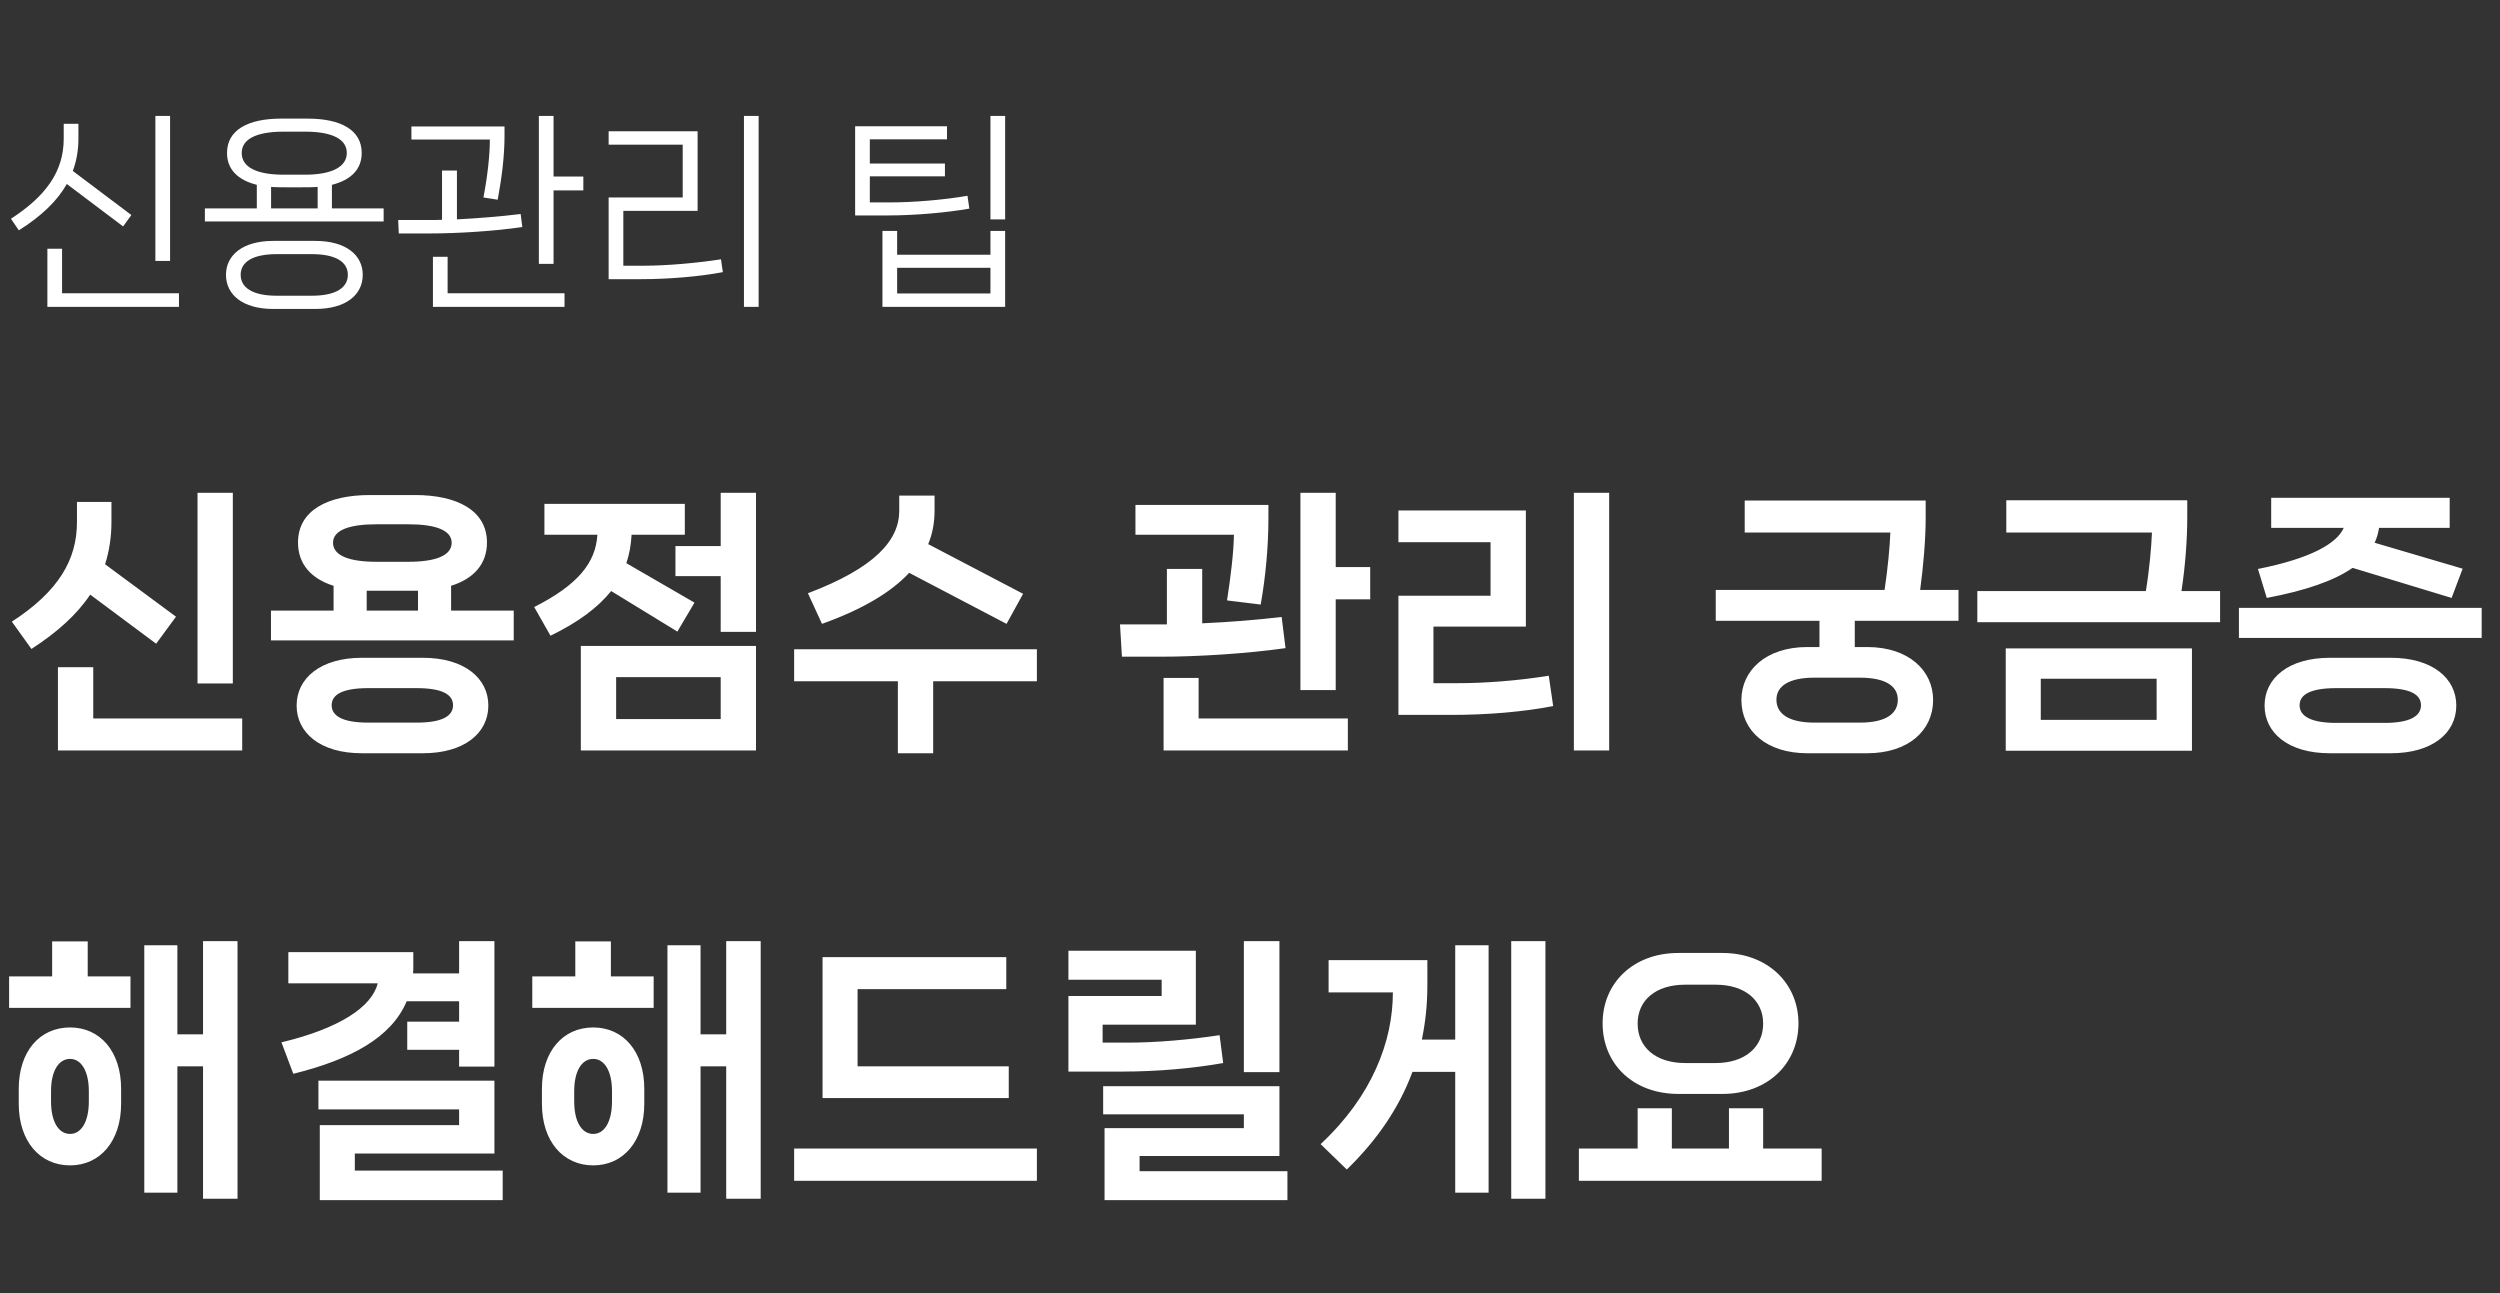 <svg width="145" height="75" viewBox="0 0 145 75" fill="none" xmlns="http://www.w3.org/2000/svg">
<rect x="0" y="0" width="145" height="75" fill="#333333" stroke="none"/>
<path d="M11.456 28.584V39.64H13.504V28.584H11.456ZM9.056 37.336L10.208 35.768L6.096 32.728C6.336 31.96 6.464 31.144 6.464 30.28V29.112H4.464V30.28C4.464 32.44 3.424 34.28 0.688 36.056L1.824 37.64C3.328 36.664 4.464 35.64 5.232 34.488L9.056 37.336ZM5.408 38.696H3.36V43.528H14.048V41.672H5.408V38.696ZM26.164 33.976C27.444 33.576 28.244 32.744 28.244 31.464C28.244 29.608 26.516 28.712 24.068 28.712H21.46C18.996 28.712 17.284 29.608 17.284 31.464C17.284 32.728 18.068 33.576 19.348 33.976V35.416H15.716V37.144H29.796V35.416H26.164V33.976ZM19.316 31.48C19.316 30.76 20.228 30.408 21.844 30.408H23.684C25.284 30.408 26.196 30.76 26.196 31.48C26.196 32.216 25.284 32.584 23.684 32.584H21.844C20.228 32.584 19.316 32.216 19.316 31.48ZM21.268 34.264H24.244V35.416H21.268V34.264ZM20.98 38.152C18.596 38.152 17.204 39.336 17.204 40.92C17.204 42.52 18.596 43.688 20.98 43.688H24.532C26.932 43.688 28.324 42.52 28.324 40.92C28.324 39.336 26.932 38.152 24.532 38.152H20.98ZM21.364 41.912C19.876 41.912 19.236 41.528 19.236 40.904C19.236 40.28 19.876 39.912 21.364 39.912H24.164C25.652 39.912 26.276 40.28 26.276 40.904C26.276 41.528 25.652 41.912 24.164 41.912H21.364ZM41.8 31.672H39.176V33.416H41.8V36.648H43.848V28.584H41.8V31.672ZM39.288 36.632L40.28 34.952L36.328 32.664C36.504 32.152 36.6 31.592 36.632 31.016H39.72V29.224H31.576V31.016H34.648C34.552 32.664 33.48 33.944 30.984 35.208L31.928 36.872C33.512 36.104 34.664 35.256 35.448 34.28L39.288 36.632ZM43.848 43.528V37.464H33.688V43.528H43.848ZM41.8 39.272V41.704H35.736V39.272H41.8ZM58.38 36.184L59.34 34.44L53.836 31.56C54.092 30.936 54.204 30.296 54.204 29.624V28.744H52.156V29.624C52.156 31.336 50.748 32.936 46.86 34.408L47.676 36.184C50.044 35.336 51.692 34.344 52.732 33.224L58.38 36.184ZM46.06 37.656V39.512H52.076V43.688H54.124V39.512H60.14V37.656H46.06ZM77.472 28.584H75.424V40.024H77.472V34.76H79.472V32.888H77.472V28.584ZM73.12 35.064C73.392 33.528 73.568 31.784 73.568 30.04V29.288H65.856V31.016H71.568C71.552 32.008 71.392 33.384 71.168 34.824L73.12 35.064ZM74.336 35.784C72.864 35.96 71.2 36.088 69.728 36.152V33H67.68V36.216H67.536H64.96L65.072 38.088H67.344C69.456 38.088 72.304 37.912 74.56 37.592L74.336 35.784ZM67.488 39.32V43.528H78.176V41.672H69.52V39.32H67.488ZM93.332 43.528V28.584H91.284V43.528H93.332ZM84.196 41.464C86.276 41.464 88.356 41.288 90.084 40.952L89.828 39.192C88.036 39.48 86.164 39.624 84.564 39.624H83.14V36.344H88.5V29.608H81.108V31.448H86.452V34.552H81.108V41.464H84.196ZM113.593 34.216H111.369C111.561 32.776 111.689 31.272 111.689 30.024V29.032H101.193V30.888H109.641C109.609 31.688 109.497 32.952 109.305 34.216H99.513V36.008H105.529V37.528H104.825C102.425 37.528 101.001 38.888 101.001 40.6C101.001 42.36 102.425 43.688 104.825 43.688H108.297C110.697 43.688 112.121 42.36 112.121 40.6C112.121 38.888 110.697 37.528 108.297 37.528H107.577V36.008H113.593V34.216ZM110.073 40.584C110.073 41.384 109.401 41.912 107.865 41.912H105.241C103.721 41.912 103.033 41.384 103.033 40.584C103.033 39.816 103.721 39.304 105.241 39.304H107.865C109.401 39.304 110.073 39.816 110.073 40.584ZM126.525 34.28C126.749 32.824 126.861 31.272 126.861 30.008V29.016H116.365V30.888H124.813C124.781 31.704 124.669 33.016 124.461 34.28H114.685V36.088H128.765V34.28H126.525ZM127.133 43.544V37.608H116.333V43.544H127.133ZM125.085 39.368V41.752H118.365V39.368H125.085ZM131.473 34.68C133.761 34.248 135.393 33.672 136.449 32.936L142.193 34.68L142.833 32.984L137.729 31.48C137.857 31.208 137.937 30.92 137.985 30.616H142.081V28.872H131.729V30.616H135.937C135.537 31.528 134.016 32.392 130.961 33L131.473 34.68ZM129.857 37H143.937V35.256H129.857V37ZM135.121 38.152C132.737 38.152 131.345 39.336 131.345 40.92C131.345 42.52 132.737 43.688 135.121 43.688H138.673C141.073 43.688 142.465 42.52 142.465 40.92C142.465 39.336 141.073 38.152 138.673 38.152H135.121ZM135.505 41.928C134.016 41.928 133.377 41.528 133.377 40.904C133.377 40.28 134.016 39.912 135.505 39.912H138.305C139.793 39.912 140.417 40.28 140.417 40.904C140.417 41.528 139.793 41.928 138.305 41.928H135.505ZM11.776 59.992H10.288V54.824H8.368V69.176H10.288V61.848H11.776V69.528H13.776V54.584H11.776V59.992ZM3.024 54.6V56.632H0.528V58.456H7.568V56.632H5.088V54.6H3.024ZM4.064 59.592C2.304 59.592 1.088 60.984 1.088 63.144V64.024C1.088 66.184 2.304 67.592 4.064 67.592C5.808 67.592 7.024 66.184 7.024 64.024V63.144C7.024 60.984 5.808 59.592 4.064 59.592ZM5.152 63.88C5.152 65.08 4.704 65.768 4.064 65.768C3.408 65.768 2.96 65.08 2.96 63.88V63.288C2.96 62.104 3.408 61.416 4.064 61.416C4.704 61.416 5.152 62.104 5.152 63.288V63.88ZM26.628 58.072V59.256H23.62V60.888H26.628V61.864H28.676V54.584H26.628V56.456H23.956C23.972 56.328 23.972 56.184 23.972 56.056V55.224H16.724V57.032H21.908C21.572 58.408 19.668 59.656 16.324 60.456L17.012 62.28C20.372 61.448 22.708 60.168 23.588 58.072H26.628ZM20.58 66.904H28.676V62.68H18.468V64.344H26.628V65.256H18.548V69.608H29.156V67.896H20.58V66.904ZM42.12 59.992H40.632V54.824H38.712V69.176H40.632V61.848H42.12V69.528H44.12V54.584H42.12V59.992ZM33.368 54.6V56.632H30.872V58.456H37.912V56.632H35.432V54.6H33.368ZM34.408 59.592C32.648 59.592 31.432 60.984 31.432 63.144V64.024C31.432 66.184 32.648 67.592 34.408 67.592C36.152 67.592 37.368 66.184 37.368 64.024V63.144C37.368 60.984 36.152 59.592 34.408 59.592ZM35.496 63.88C35.496 65.08 35.048 65.768 34.408 65.768C33.752 65.768 33.304 65.08 33.304 63.88V63.288C33.304 62.104 33.752 61.416 34.408 61.416C35.048 61.416 35.496 62.104 35.496 63.288V63.88ZM47.708 55.512V63.688H58.508V61.848H49.74V57.368H58.364V55.512H47.708ZM60.14 68.488V66.616H46.06V68.488H60.14ZM74.207 62.184V54.584H72.144V62.184H74.207ZM65.072 62.152C67.151 62.152 69.231 61.96 70.944 61.656L70.736 60.04C68.927 60.312 67.04 60.472 65.424 60.472H63.952V59.432H69.359V55.144H61.968V56.824H67.376V57.768H61.968V62.152H65.072ZM74.671 69.608V67.928H66.096V67.048H74.207V63H63.983V64.632H72.144V65.432H64.064V69.608H74.671ZM87.651 69.528H89.635V54.584H87.651V69.528ZM82.467 60.296C82.675 59.304 82.787 58.264 82.787 57.16V55.688H77.059V57.56H80.787C80.787 60.392 79.587 63.576 76.595 66.36L78.115 67.832C79.875 66.12 81.155 64.248 81.923 62.168H84.403V69.176H86.339V54.824H84.403V60.296H82.467ZM99.895 63.448C102.535 63.448 104.311 61.688 104.311 59.352C104.311 57.048 102.535 55.272 99.895 55.272H97.351C94.695 55.272 92.951 57.048 92.951 59.352C92.951 61.688 94.695 63.448 97.351 63.448H99.895ZM99.511 57.112C101.191 57.112 102.263 58.008 102.263 59.368C102.263 60.744 101.191 61.656 99.511 61.656H97.735C96.039 61.656 94.983 60.744 94.983 59.368C94.983 58.008 96.039 57.112 97.735 57.112H99.511ZM102.263 64.28H100.279V66.616H96.967V64.28H94.983V66.616H91.575V68.488H105.655V66.616H102.263V64.28Z" fill="white"/>
<path d="M9.012 6.724V15.136H9.864V6.724H9.012ZM7.14 13.132L7.62 12.472L4.224 9.916C4.44 9.328 4.548 8.716 4.548 8.044V7.18H3.696V8.044C3.696 9.952 2.652 11.38 0.636 12.688L1.092 13.36C2.388 12.544 3.312 11.668 3.876 10.672L7.14 13.132ZM3.6 14.428H2.748V17.8H10.38V17.008H3.6V14.428ZM19.251 10.72C20.343 10.444 20.979 9.832 20.979 8.872C20.979 7.54 19.767 6.88 17.847 6.88H16.299C14.379 6.88 13.167 7.54 13.167 8.872C13.167 9.832 13.803 10.444 14.895 10.72V12.088H11.883V12.844H22.251V12.088H19.251V10.72ZM14.019 8.872C14.019 8.068 14.871 7.636 16.443 7.636H17.703C19.263 7.636 20.115 8.068 20.115 8.872C20.115 9.664 19.263 10.132 17.703 10.132H16.443C14.871 10.132 14.019 9.688 14.019 8.872ZM15.723 10.84C15.903 10.876 18.243 10.876 18.423 10.84V12.088H15.723V10.84ZM15.855 13.972C14.055 13.972 13.107 14.812 13.107 15.94C13.107 17.08 14.055 17.92 15.855 17.92H18.279C20.091 17.92 21.039 17.08 21.039 15.94C21.039 14.812 20.091 13.972 18.279 13.972H15.855ZM16.047 17.152C14.631 17.152 13.959 16.672 13.959 15.94C13.959 15.208 14.631 14.74 16.047 14.74H18.087C19.503 14.74 20.175 15.208 20.175 15.94C20.175 16.672 19.503 17.152 18.087 17.152H16.047ZM32.106 6.724H31.254V15.304H32.106V11.044H33.834V10.24H32.106V6.724ZM28.41 8.176C28.41 8.956 28.278 10.24 28.038 11.452L28.866 11.584C29.094 10.36 29.262 9.076 29.262 7.912V7.336H23.862V8.092H28.41V8.176ZM30.198 12.412C29.046 12.556 27.678 12.664 26.502 12.724V9.892H25.638V12.748C25.41 12.76 25.194 12.76 25.002 12.76H23.094L23.13 13.54H24.954C26.538 13.54 28.674 13.408 30.294 13.168L30.198 12.412ZM25.11 14.896V17.8H32.742V17.008H25.962V14.896H25.11ZM44.001 17.8V6.724H43.149V17.8H44.001ZM37.173 16.192C38.805 16.192 40.617 16.036 41.925 15.784L41.817 15.04C40.425 15.256 38.673 15.412 37.317 15.412H36.153V12.232H40.461V7.612H35.301V8.392H39.597V11.452H35.301V16.192H37.173ZM57.446 12.724H58.298V6.724H57.446V12.724ZM56.114 11.356C54.722 11.596 52.97 11.74 51.614 11.74H50.45V10.228H54.806V9.484H50.45V8.08H54.926V7.324H49.598V12.496H51.47C53.102 12.496 54.926 12.328 56.222 12.1L56.114 11.356ZM52.034 14.776V13.396H51.182V17.8H58.298V13.396H57.446V14.776H52.034ZM52.034 15.532H57.446V17.02H52.034V15.532Z" fill="white"/>
</svg>
